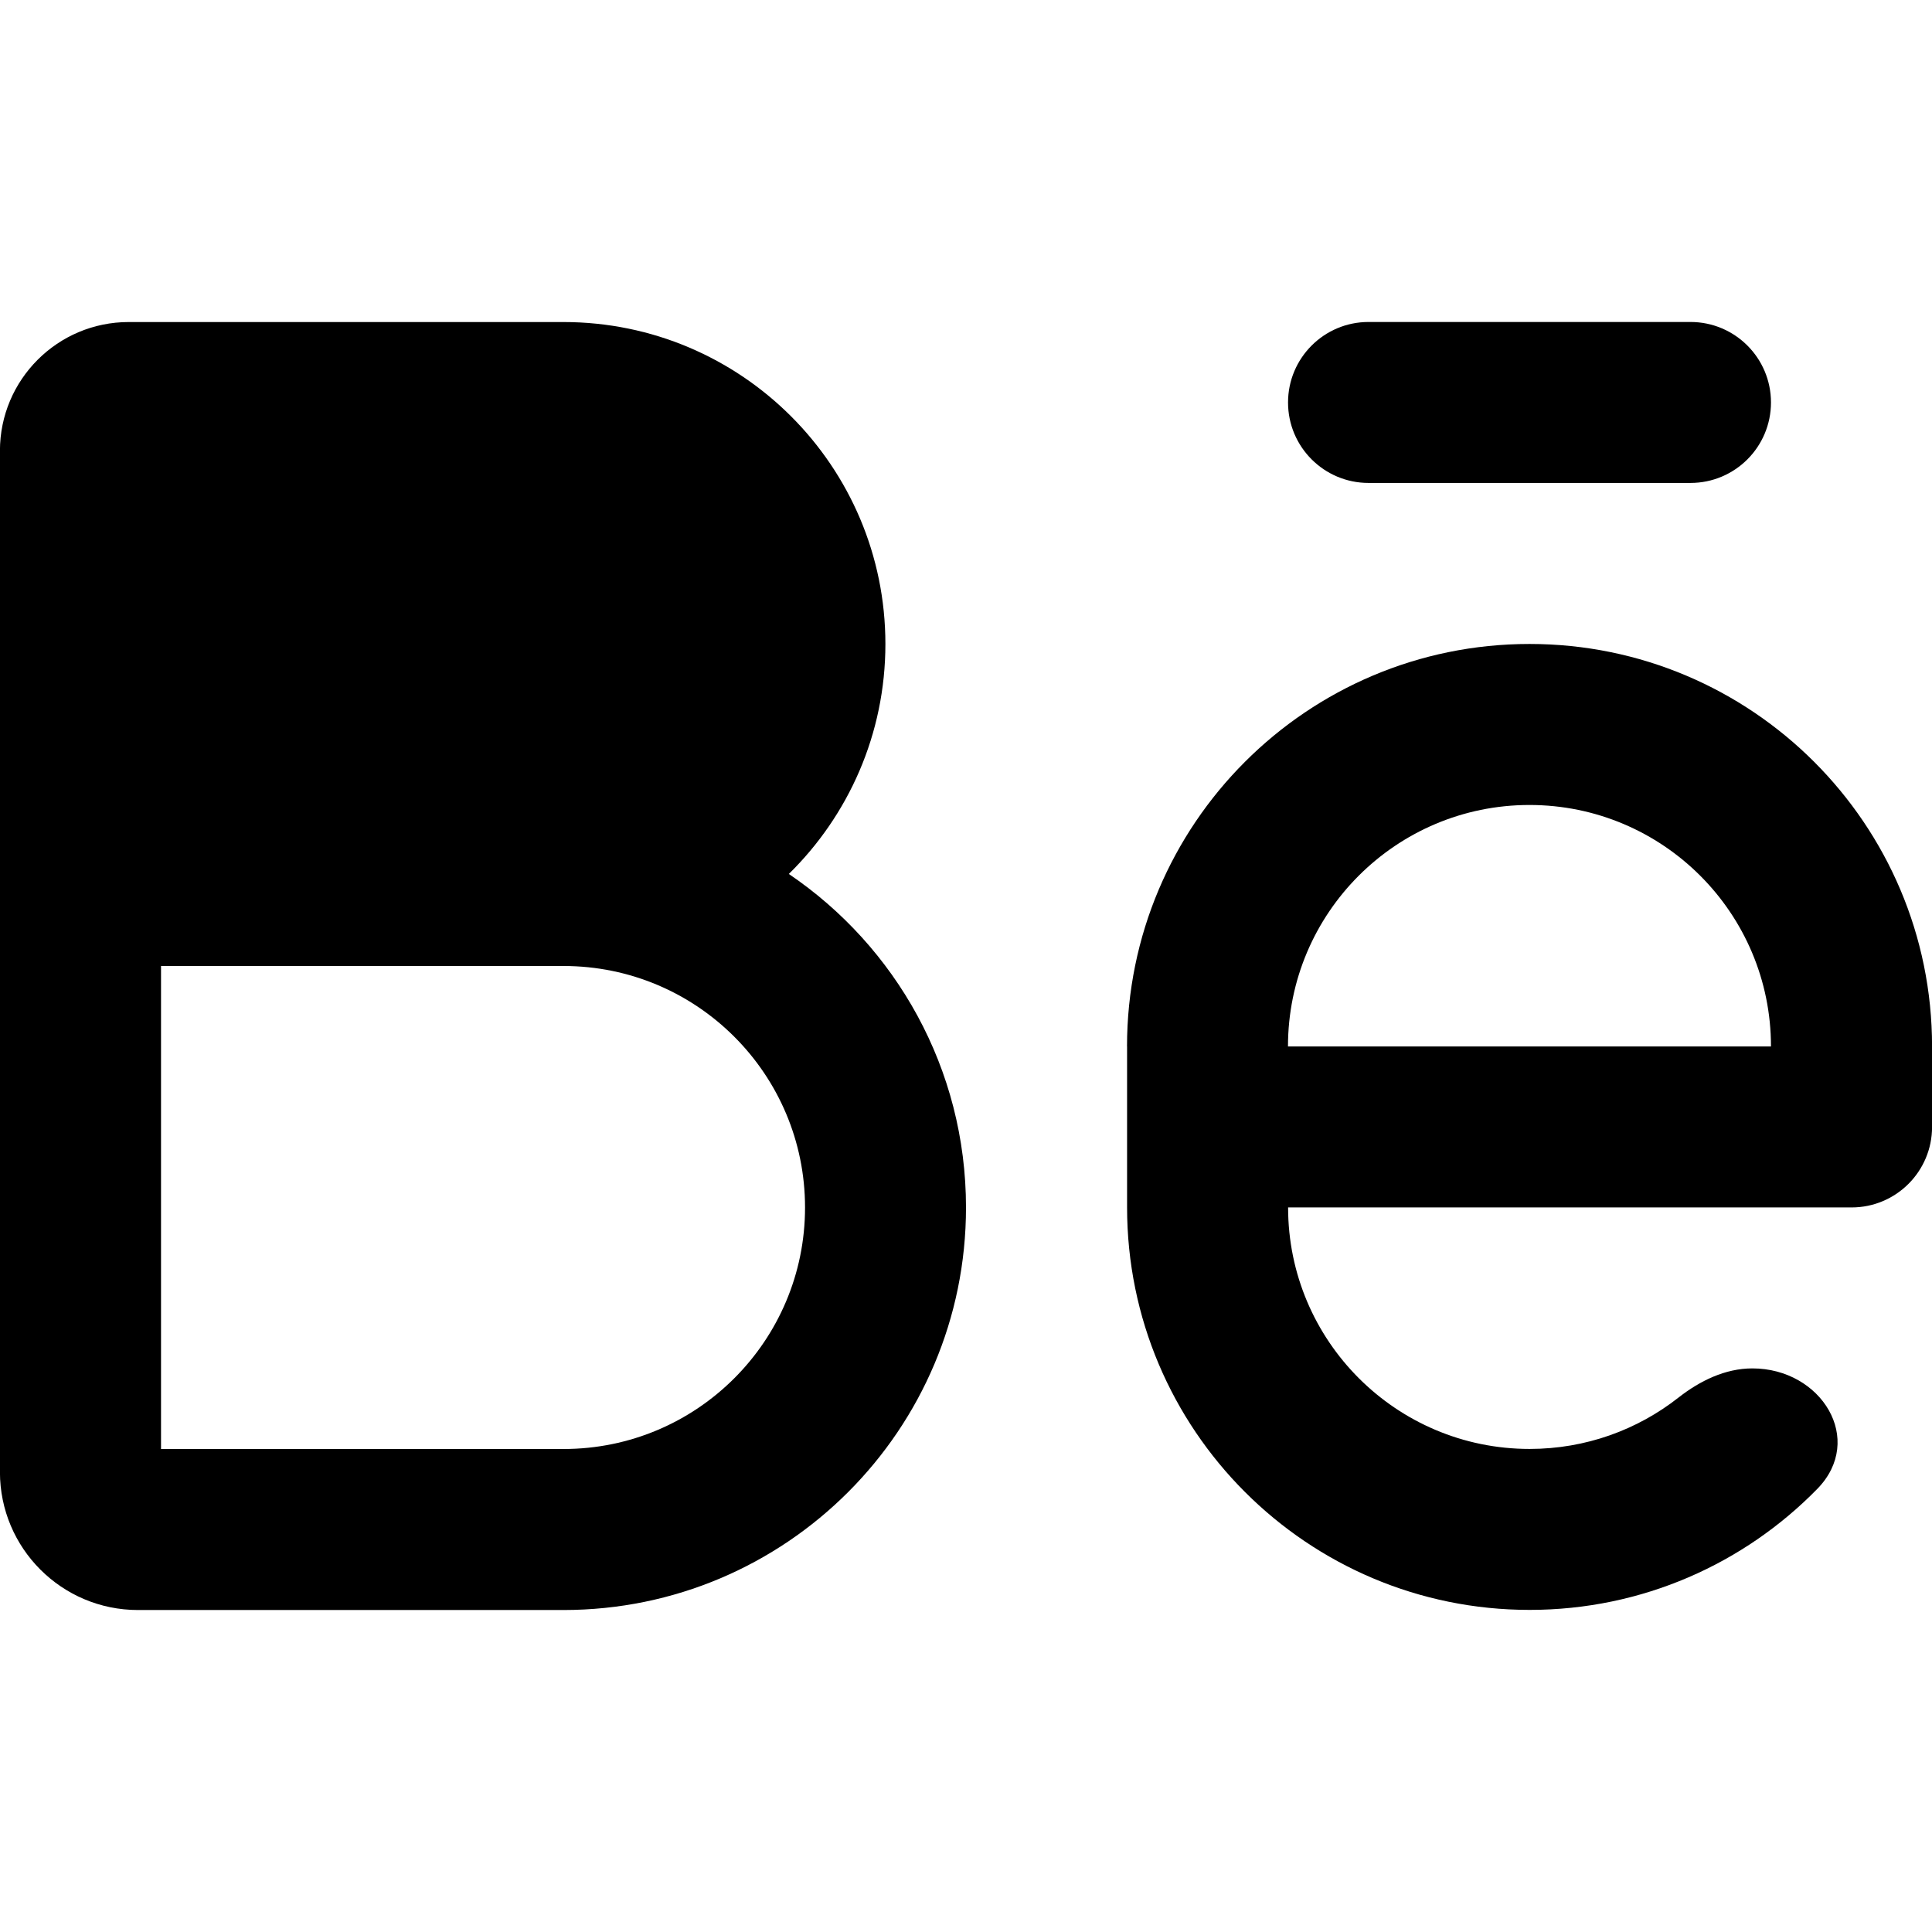 <!-- Generated by IcoMoon.io -->
<svg version="1.1" xmlns="http://www.w3.org/2000/svg" width="32" height="32" viewBox="0 0 32 32">
<path d="M22.667 5.333c-0.736 0-1.333 0.597-1.333 1.333s0.597 1.333 1.333 1.333h5.333c0.736 0 1.333-0.597 1.333-1.333s-0.597-1.333-1.333-1.333h-5.333z"></path>
<path d="M18.667 17.333c0-3.682 2.985-6.667 6.667-6.667s6.667 2.985 6.667 6.667v1.333c0 0.736-0.597 1.333-1.333 1.333h-9.333c0 2.209 1.791 4 4 4 0.93 0 1.786-0.317 2.465-0.85 0.355-0.278 0.774-0.484 1.225-0.484 1.143 0 1.874 1.18 1.074 1.997-1.21 1.236-2.898 2.003-4.764 2.003-3.682 0-6.667-2.985-6.667-6.667v-2.667zM25.333 13.333c-2.209 0-4 1.791-4 4h8c0-2.209-1.791-4-4-4z"></path>
<path d="M2.667 8h6.667c1.473 0 2.667 1.194 2.667 2.667s-1.194 2.667-2.667 2.667h-6.667v-5.333zM13.066 14.476c1.77 1.199 2.934 3.225 2.934 5.524 0 3.682-2.985 6.667-6.667 6.667h-7.048c-1.262 0-2.286-1.023-2.286-2.286v-16.914c0-1.178 0.955-2.133 2.133-2.133h7.2c2.946 0 5.333 2.388 5.333 5.333 0 1.492-0.613 2.841-1.6 3.809zM2.667 16v8h6.667c2.209 0 4-1.791 4-4s-1.791-4-4-4h-6.667z"></path>
</svg>
